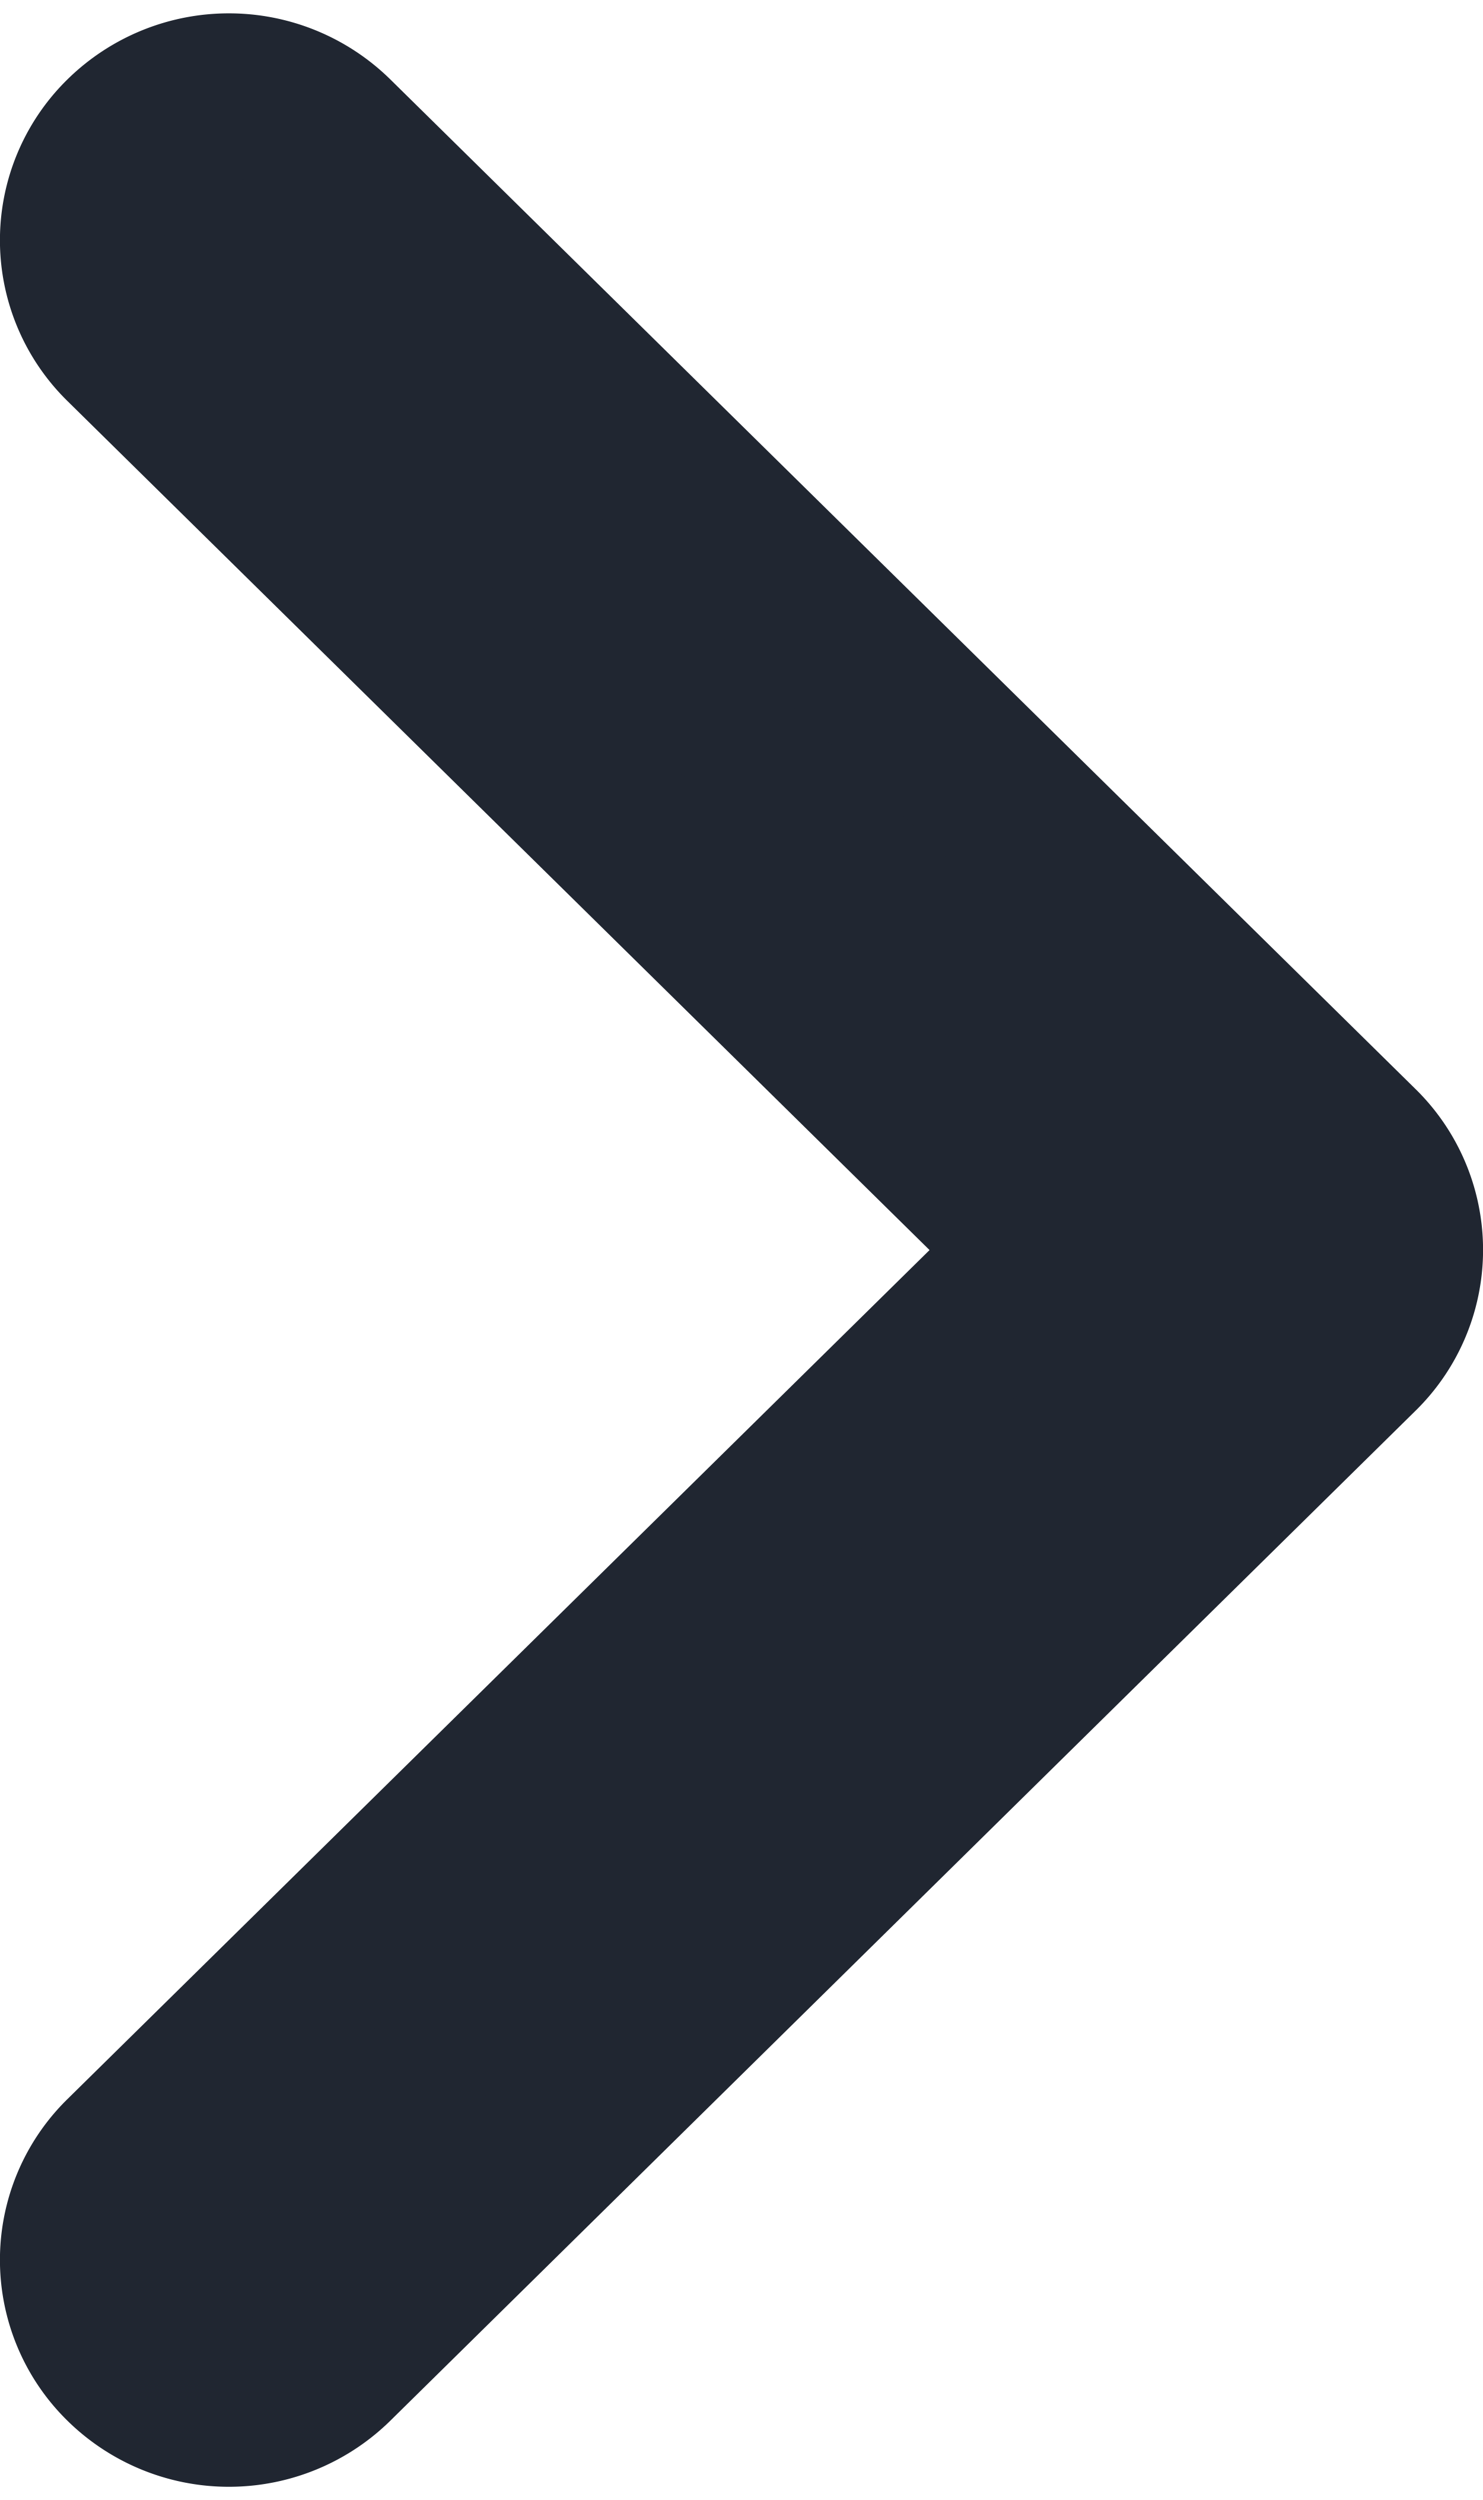 <svg xmlns="http://www.w3.org/2000/svg" width="4.5" height="7.582" viewBox="0 0 4.5 7.582">
  <path id="Combined_Shape_Copy_2" data-name="Combined Shape Copy 2" d="M.13,6.253a.433.433,0,0,0,0,.619.449.449,0,0,0,.629,0L3.87,3.809a.433.433,0,0,0,0-.619L.759.128a.449.449,0,0,0-.629,0,.433.433,0,0,0,0,.619L2.927,3.5Z" transform="translate(0.25 0.291)" fill="#202631" stroke="#202631" stroke-miterlimit="10" stroke-width="0.5"/>
</svg>
